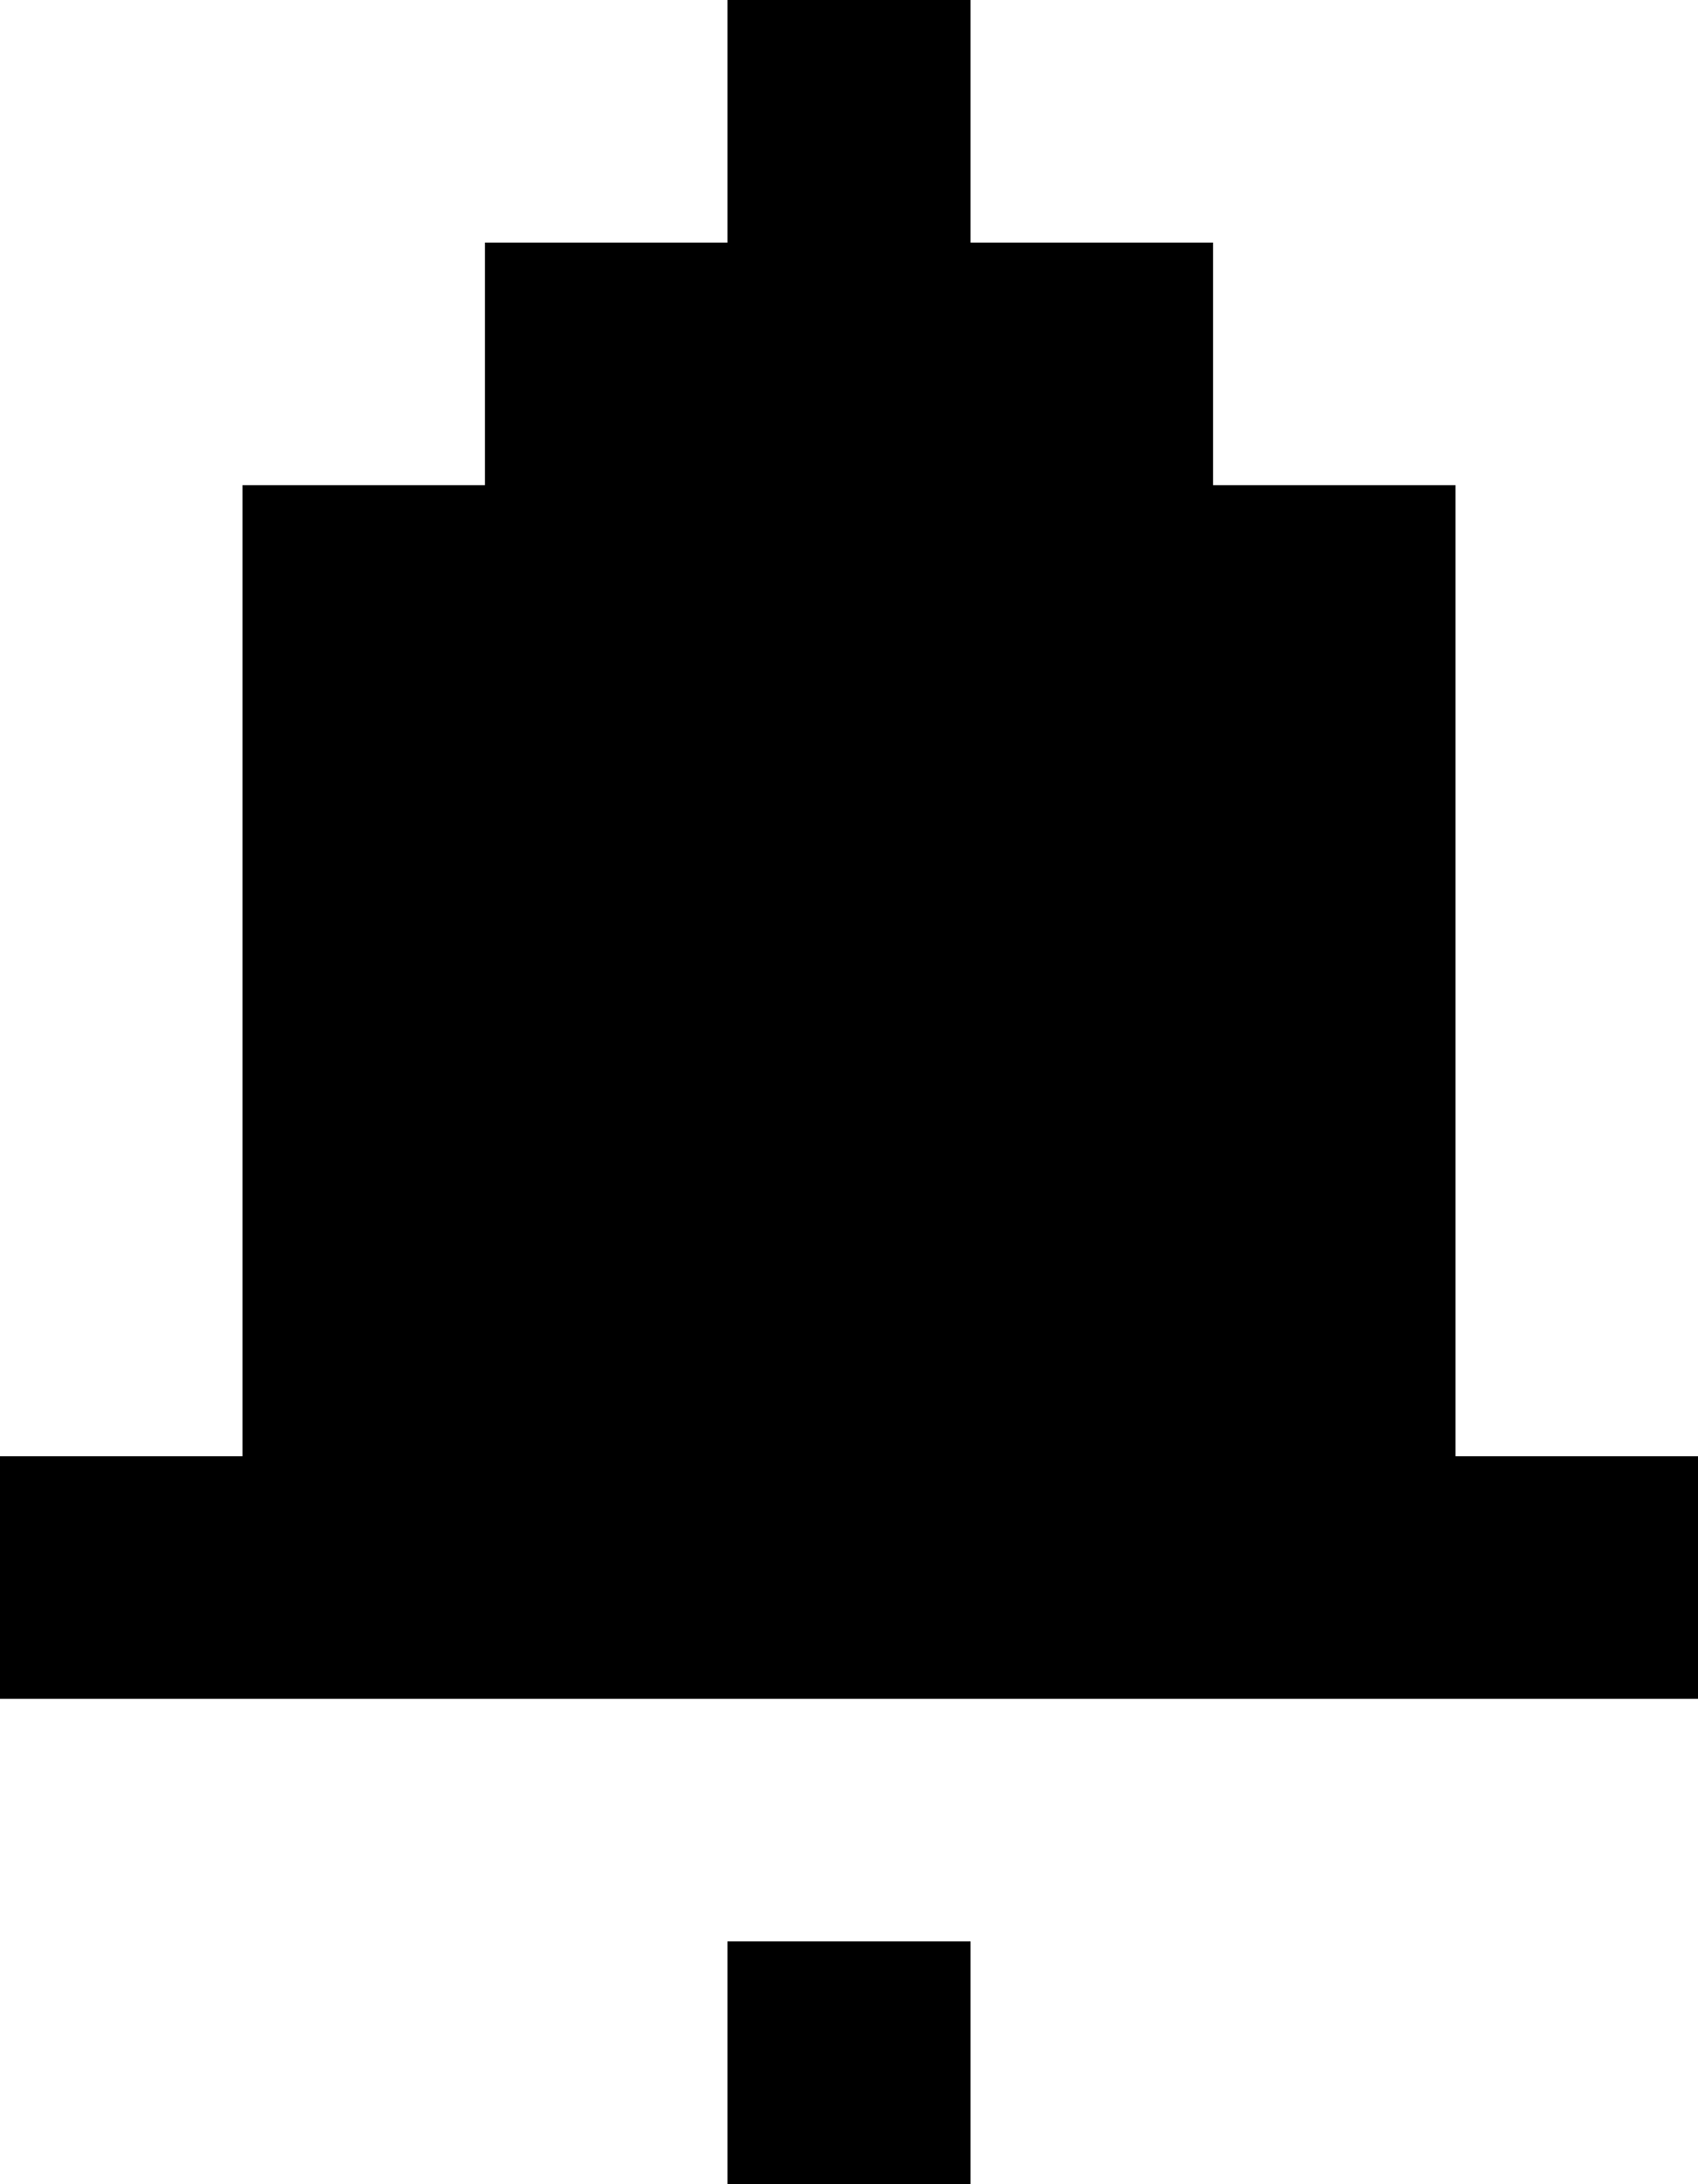 <?xml version="1.0" encoding="UTF-8" standalone="no"?><svg xmlns="http://www.w3.org/2000/svg" id="bell" width="7" height="9" viewBox="0 0 7 9" preserveAspectRatio="xMidYMid meet" rendering="crispEdges"><rect id="4-1" x="3" y="0" width="1" height="1" shape-rendering="crispEdges" style="fill:#000000;opacity:255;"></rect><rect id="3-2" x="2" y="1" width="1" height="1" shape-rendering="crispEdges" style="fill:#000000;opacity:255;"></rect><rect id="4-2" x="3" y="1" width="1" height="1" shape-rendering="crispEdges" style="fill:#000000;opacity:255;"></rect><rect id="5-2" x="4" y="1" width="1" height="1" shape-rendering="crispEdges" style="fill:#000000;opacity:255;"></rect><rect id="2-3" x="1" y="2" width="1" height="1" shape-rendering="crispEdges" style="fill:#000000;opacity:255;"></rect><rect id="3-3" x="2" y="2" width="1" height="1" shape-rendering="crispEdges" style="fill:#000000;opacity:255;"></rect><rect id="4-3" x="3" y="2" width="1" height="1" shape-rendering="crispEdges" style="fill:#000000;opacity:255;"></rect><rect id="5-3" x="4" y="2" width="1" height="1" shape-rendering="crispEdges" style="fill:#000000;opacity:255;"></rect><rect id="6-3" x="5" y="2" width="1" height="1" shape-rendering="crispEdges" style="fill:#000000;opacity:255;"></rect><rect id="2-4" x="1" y="3" width="1" height="1" shape-rendering="crispEdges" style="fill:#000000;opacity:255;"></rect><rect id="3-4" x="2" y="3" width="1" height="1" shape-rendering="crispEdges" style="fill:#000000;opacity:255;"></rect><rect id="4-4" x="3" y="3" width="1" height="1" shape-rendering="crispEdges" style="fill:#000000;opacity:255;"></rect><rect id="5-4" x="4" y="3" width="1" height="1" shape-rendering="crispEdges" style="fill:#000000;opacity:255;"></rect><rect id="6-4" x="5" y="3" width="1" height="1" shape-rendering="crispEdges" style="fill:#000000;opacity:255;"></rect><rect id="2-5" x="1" y="4" width="1" height="1" shape-rendering="crispEdges" style="fill:#000000;opacity:255;"></rect><rect id="3-5" x="2" y="4" width="1" height="1" shape-rendering="crispEdges" style="fill:#000000;opacity:255;"></rect><rect id="4-5" x="3" y="4" width="1" height="1" shape-rendering="crispEdges" style="fill:#000000;opacity:255;"></rect><rect id="5-5" x="4" y="4" width="1" height="1" shape-rendering="crispEdges" style="fill:#000000;opacity:255;"></rect><rect id="6-5" x="5" y="4" width="1" height="1" shape-rendering="crispEdges" style="fill:#000000;opacity:255;"></rect><rect id="2-6" x="1" y="5" width="1" height="1" shape-rendering="crispEdges" style="fill:#000000;opacity:255;"></rect><rect id="3-6" x="2" y="5" width="1" height="1" shape-rendering="crispEdges" style="fill:#000000;opacity:255;"></rect><rect id="4-6" x="3" y="5" width="1" height="1" shape-rendering="crispEdges" style="fill:#000000;opacity:255;"></rect><rect id="5-6" x="4" y="5" width="1" height="1" shape-rendering="crispEdges" style="fill:#000000;opacity:255;"></rect><rect id="6-6" x="5" y="5" width="1" height="1" shape-rendering="crispEdges" style="fill:#000000;opacity:255;"></rect><rect id="1-7" x="0" y="6" width="1" height="1" shape-rendering="crispEdges" style="fill:#000000;opacity:255;"></rect><rect id="2-7" x="1" y="6" width="1" height="1" shape-rendering="crispEdges" style="fill:#000000;opacity:255;"></rect><rect id="3-7" x="2" y="6" width="1" height="1" shape-rendering="crispEdges" style="fill:#000000;opacity:255;"></rect><rect id="4-7" x="3" y="6" width="1" height="1" shape-rendering="crispEdges" style="fill:#000000;opacity:255;"></rect><rect id="5-7" x="4" y="6" width="1" height="1" shape-rendering="crispEdges" style="fill:#000000;opacity:255;"></rect><rect id="6-7" x="5" y="6" width="1" height="1" shape-rendering="crispEdges" style="fill:#000000;opacity:255;"></rect><rect id="7-7" x="6" y="6" width="1" height="1" shape-rendering="crispEdges" style="fill:#000000;opacity:255;"></rect><rect id="4-9" x="3" y="8" width="1" height="1" shape-rendering="crispEdges" style="fill:#000000;opacity:255;"></rect></svg>